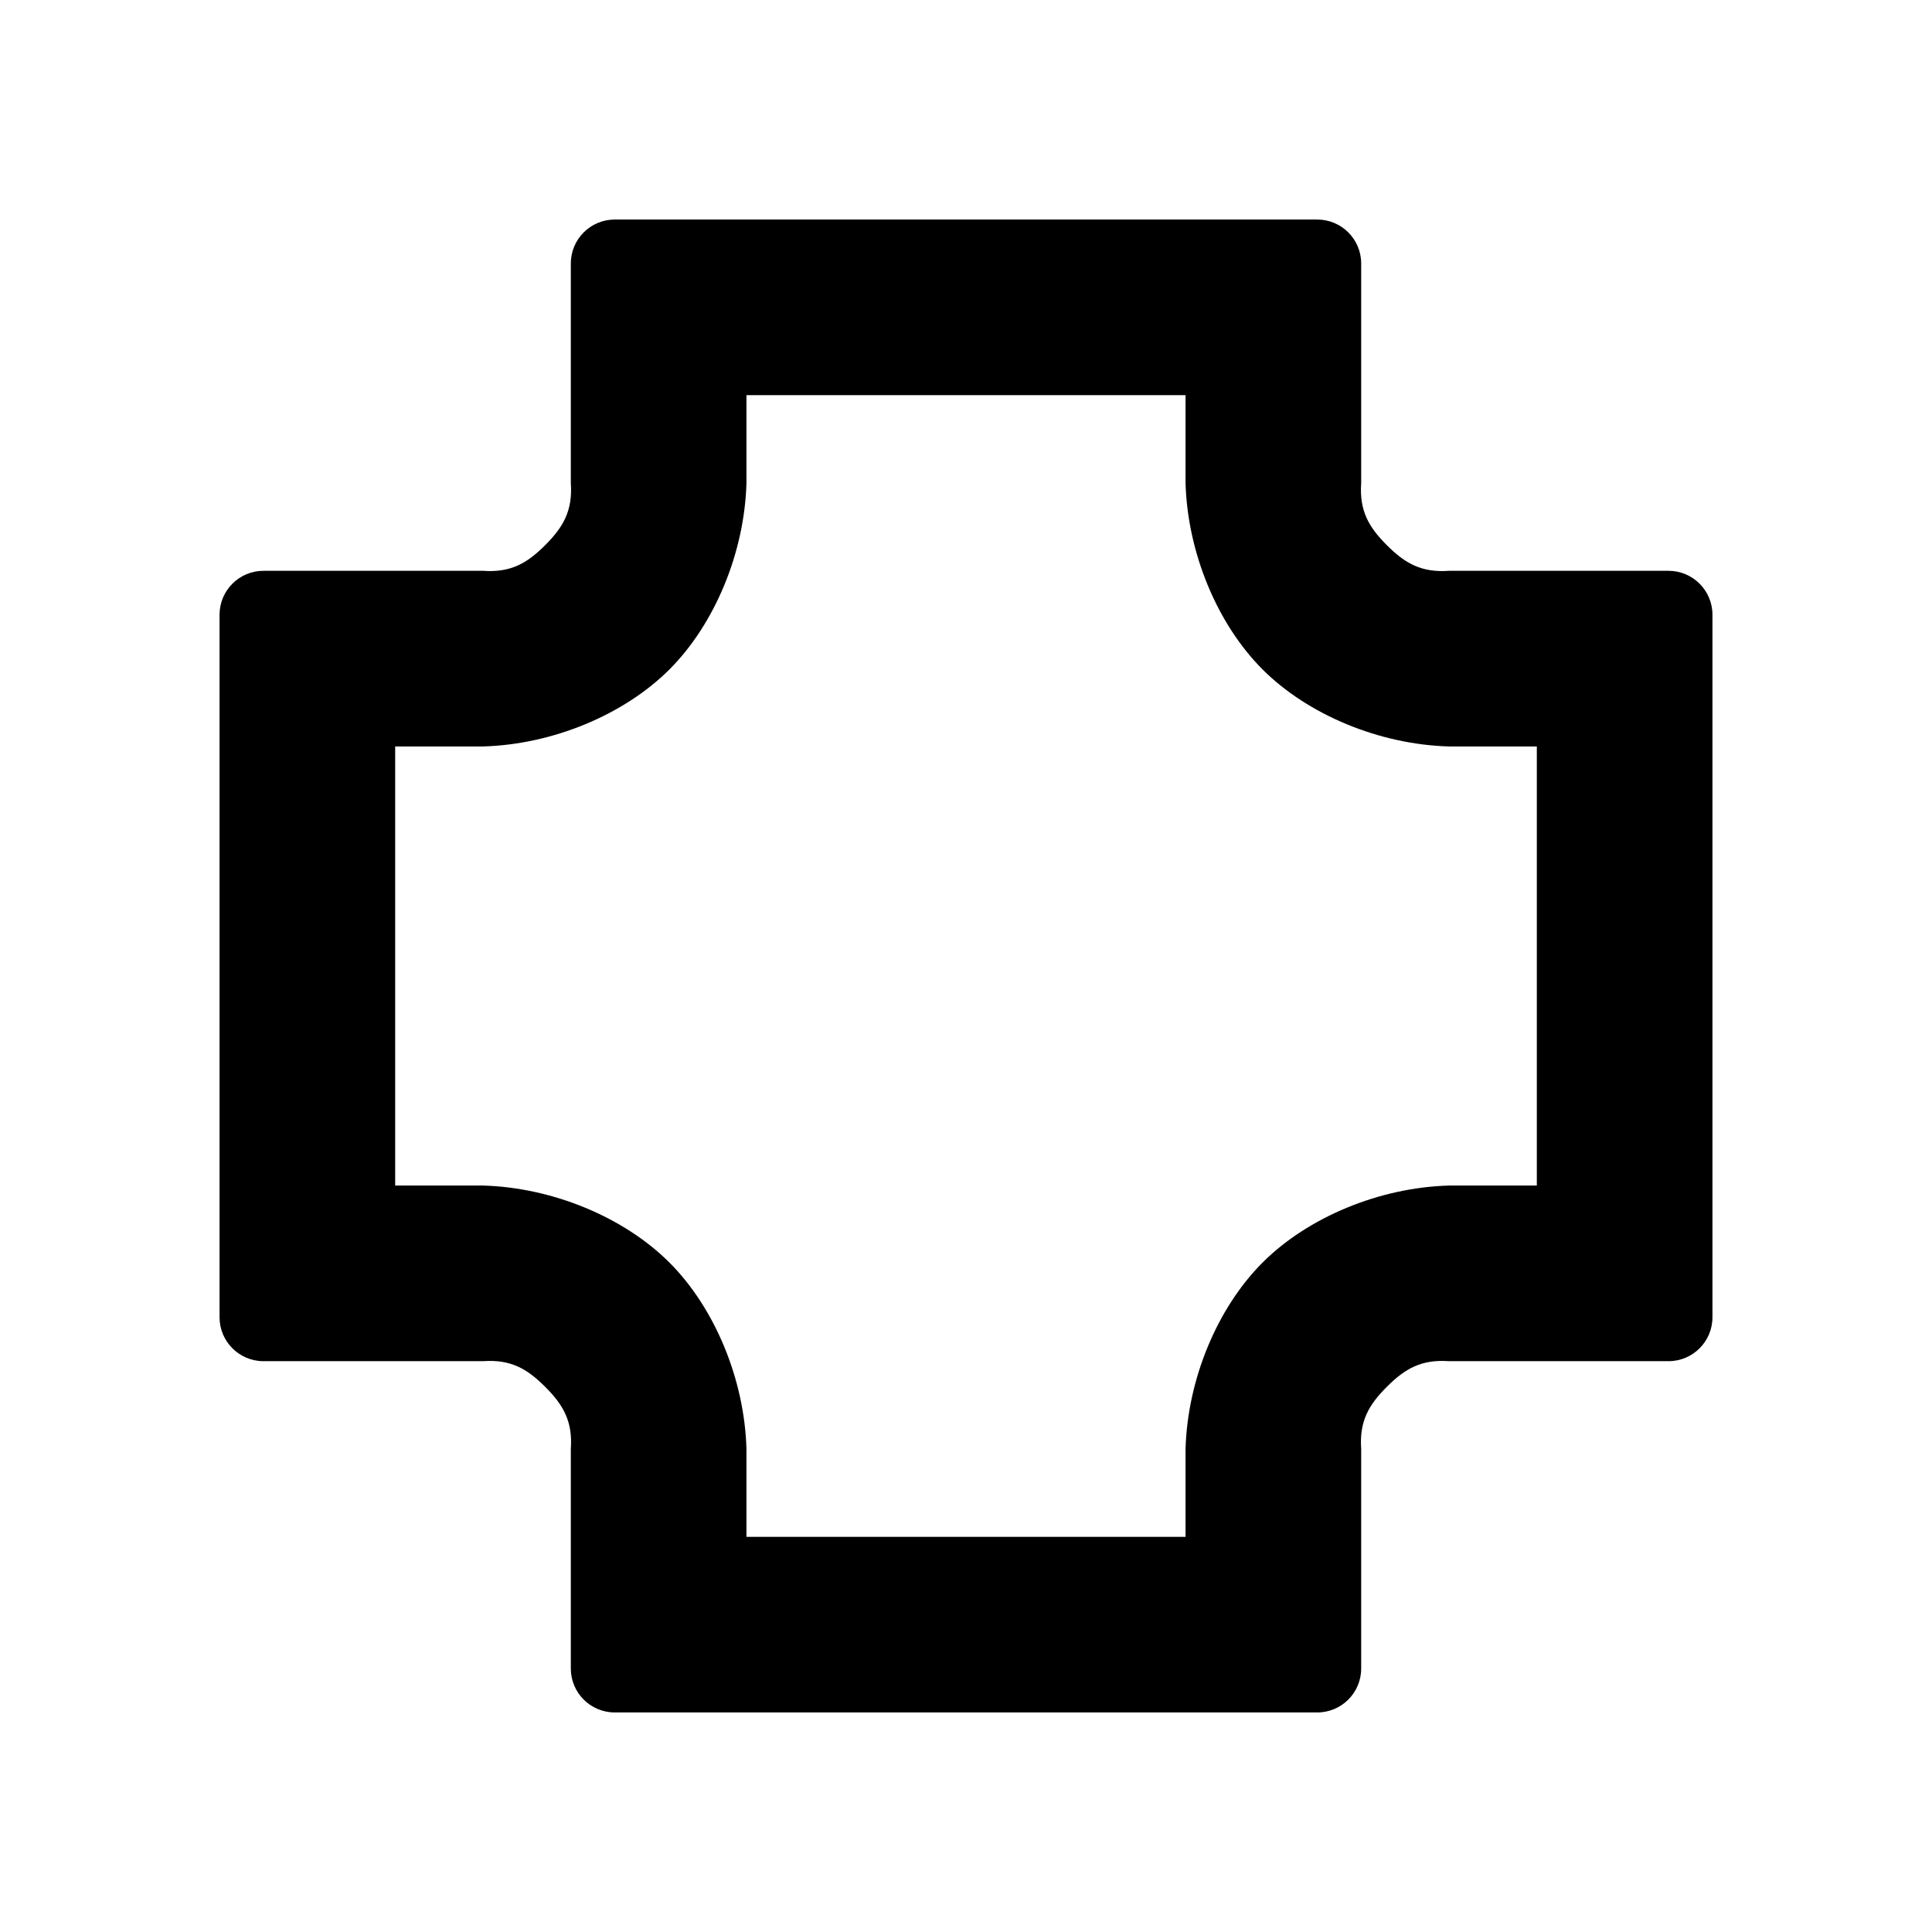 <svg viewBox="0 0 22 22" xmlns="http://www.w3.org/2000/svg"><path d="m15 2.5c.276 0 .5.224.5.5v2.5c-.022.314.084.5.292.708s.394.314.708.292h2.5c.276 0 .5.224.5.5v8c0 .276-.224.5-.5.5h-2.5c-.314-.022-.5.084-.708.292s-.314.394-.292.708v2.5c0 .276-.224.5-.5.5h-8c-.276 0-.5-.224-.5-.5v-2.5c.022-.314-.084-.5-.292-.708s-.394-.314-.708-.292h-2.5c-.276 0-.5-.224-.5-.5v-8c0-.276.224-.5.5-.5h2.5c.314.022.5-.084.708-.292s.314-.394.292-.708v-2.5c0-.276.224-.5.5-.5zm-6.5 3c-.022.794-.362 1.608-.877 2.123s-1.329.855-2.123.877h-1v5h1c.794.022 1.608.362 2.123.877s.855 1.329.877 2.123v1h5v-1c.022-.794.362-1.608.877-2.123s1.329-.855 2.123-.877h1v-5h-1c-.794-.022-1.608-.362-2.123-.877s-.855-1.329-.877-2.123v-1h-5z"/></svg>